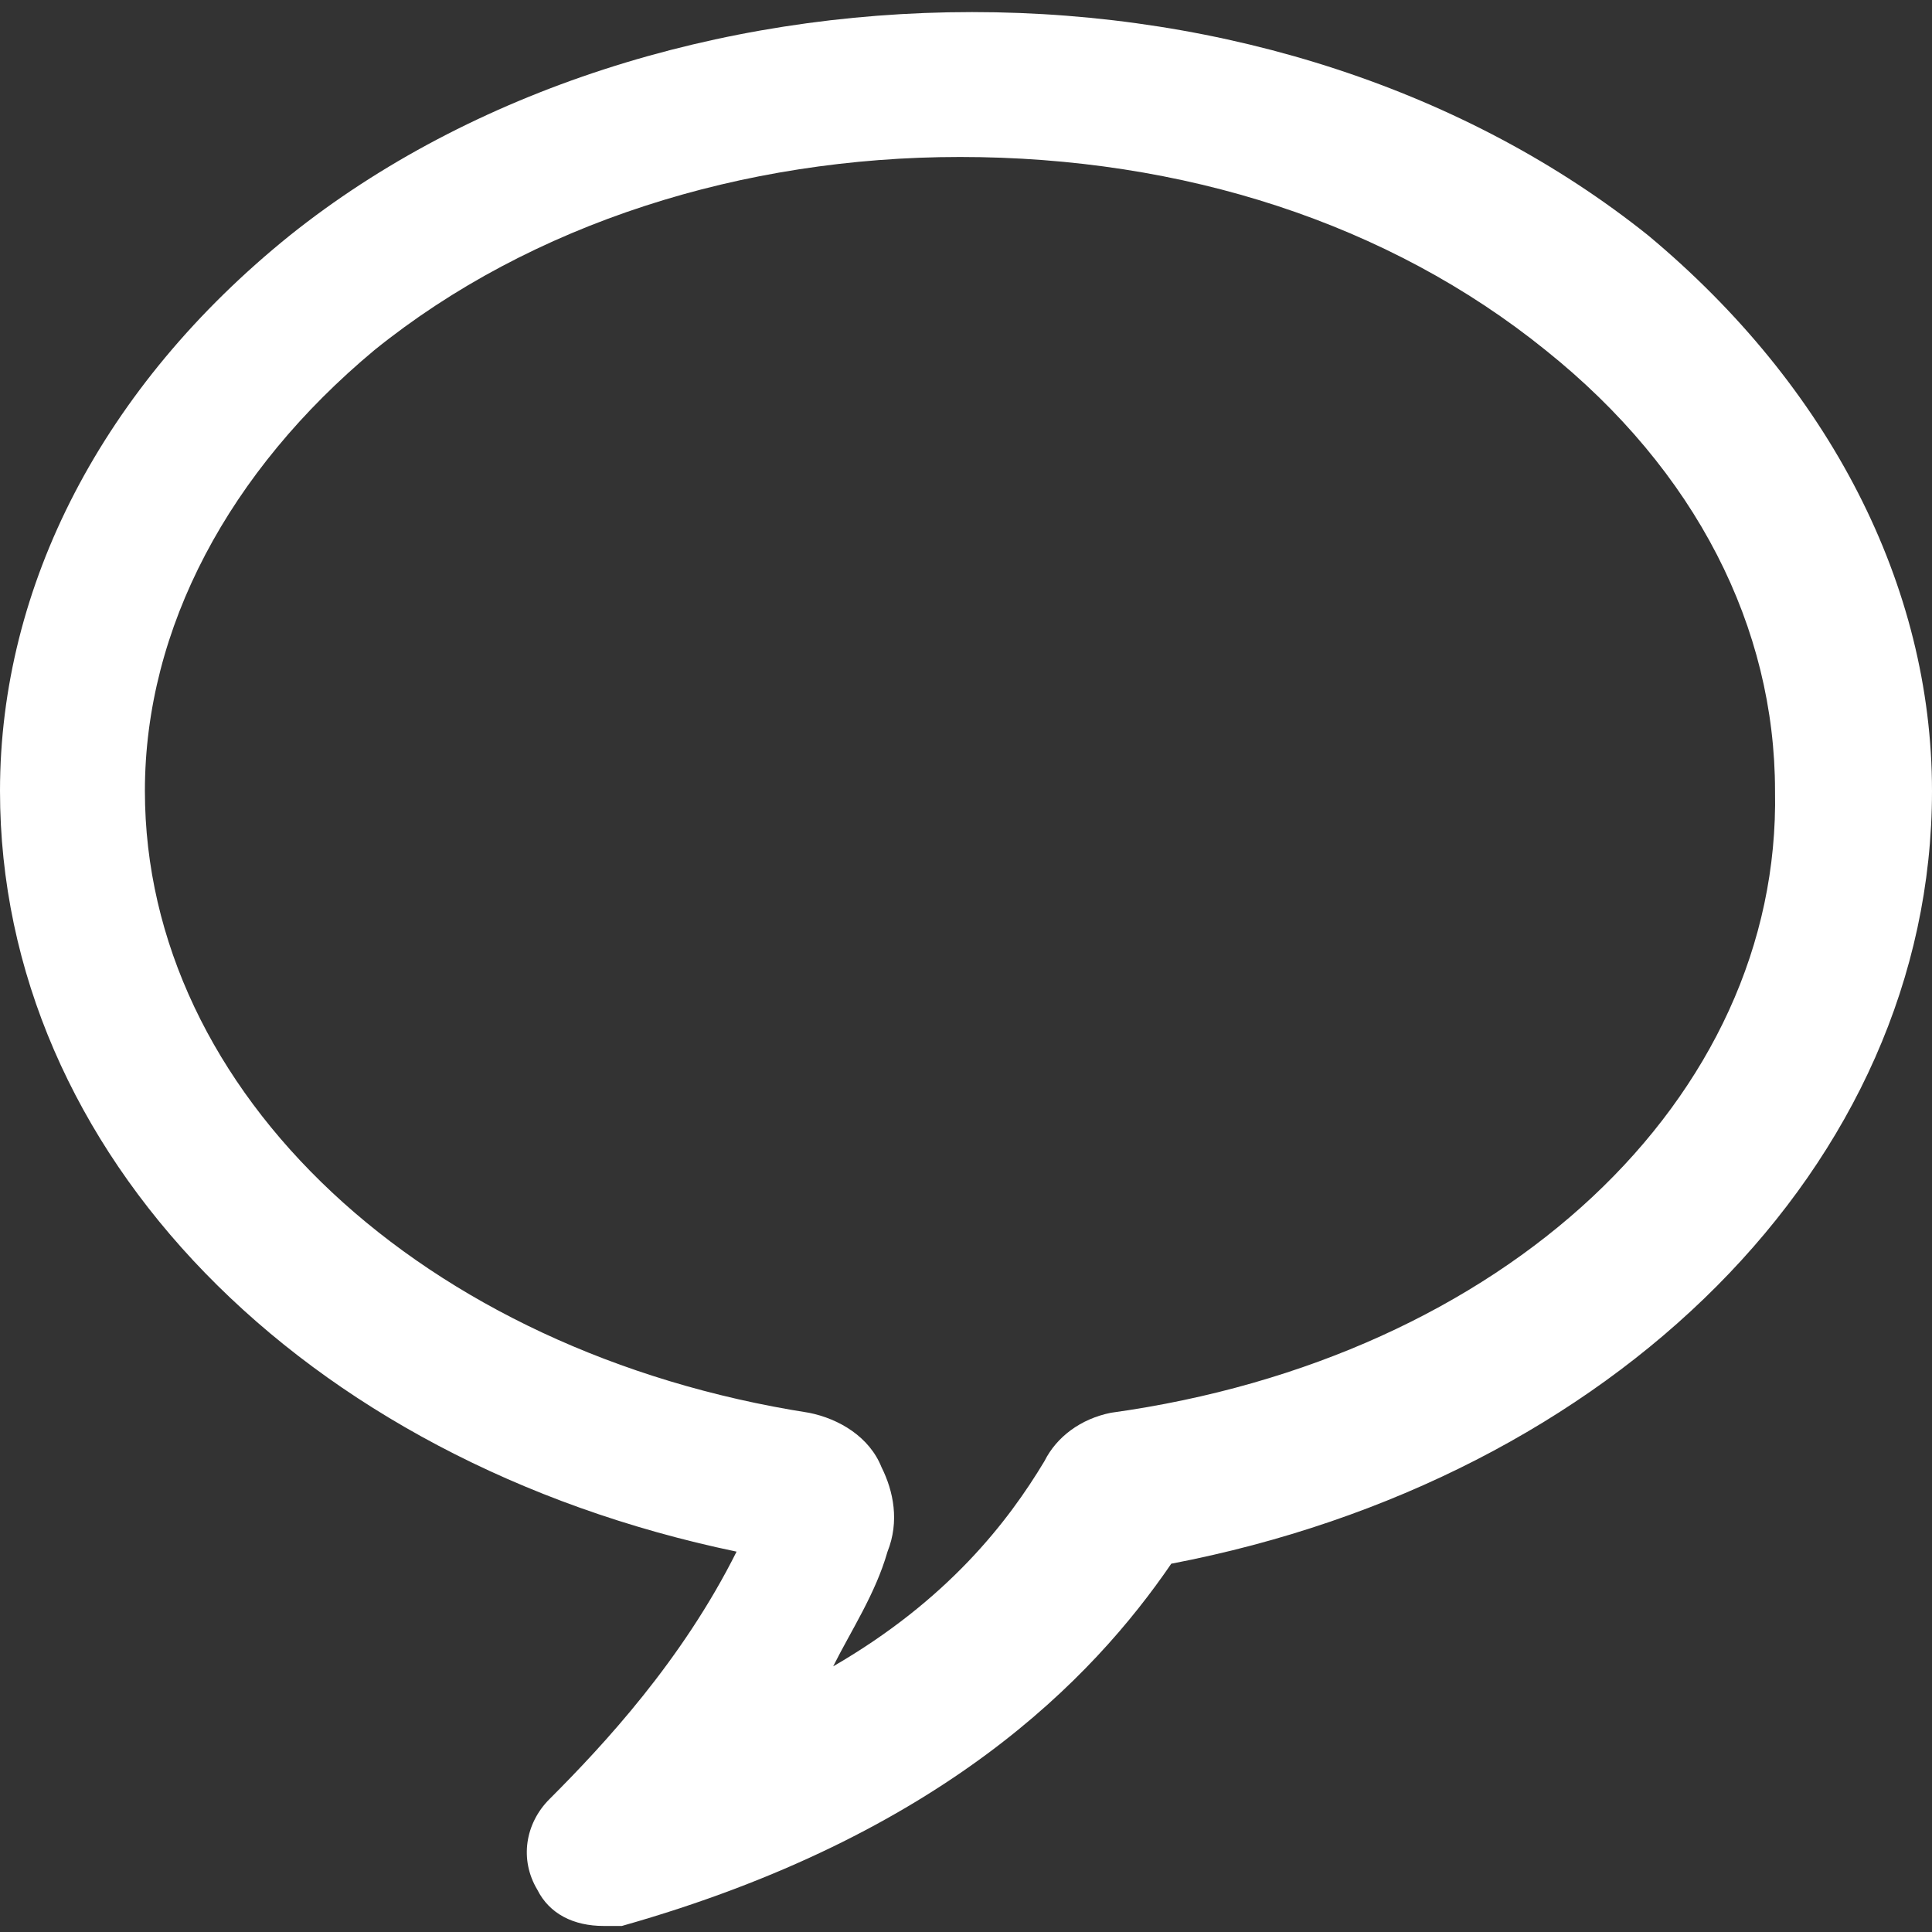 <?xml version="1.0" encoding="utf-8"?>
<!-- Generator: Adobe Illustrator 26.0.3, SVG Export Plug-In . SVG Version: 6.00 Build 0)  -->
<svg width="16" height="16" version="1.1" id="Layer_1" xmlns="http://www.w3.org/2000/svg" xmlns:xlink="http://www.w3.org/1999/xlink" x="0px" y="0px"
	 viewBox="0 0 32 32" style="enable-background:new 0 0 32 32;" xml:space="preserve">
<rect x="0" y="0" width="32" height="32" fill="#333333" stroke="none"/>
<style type="text/css">
	.st0{fill:#FFFFFF;}
</style>
<g>
	<path class="st0" d="M27.3,3.9c-3-2.4-7-3.7-11.2-3.7S7.8,1.5,4.8,3.9l0,0C1.7,6.4,0,9.7,0,13.1c0,6,5,11.1,12.2,12.6
		c-0.9,1.8-2.2,3.2-3.1,4.1c-0.4,0.4-0.5,1-0.2,1.5c0.2,0.4,0.6,0.6,1.1,0.6c0.1,0,0.2,0,0.3,0c5.3-1.5,7.8-4.1,9.1-6
		C26.7,24.5,32,19.3,32,13.1C32,9.7,30.3,6.4,27.3,3.9z M18.4,23.4c-0.5,0.1-0.9,0.4-1.1,0.8c-0.6,1-1.6,2.3-3.5,3.4
		c0.3-0.6,0.7-1.2,0.9-1.9c0.2-0.5,0.1-1-0.1-1.4c-0.2-0.5-0.7-0.8-1.2-0.9c-6.4-1-11-5.3-11-10.3c0-2.7,1.4-5.3,3.8-7.3
		c2.6-2.1,6.1-3.2,9.7-3.2c3.7,0,7.1,1.1,9.7,3.2c2.5,2,3.8,4.6,3.8,7.3C29.5,18.2,24.9,22.5,18.4,23.4z"/>
</g>
</svg>
